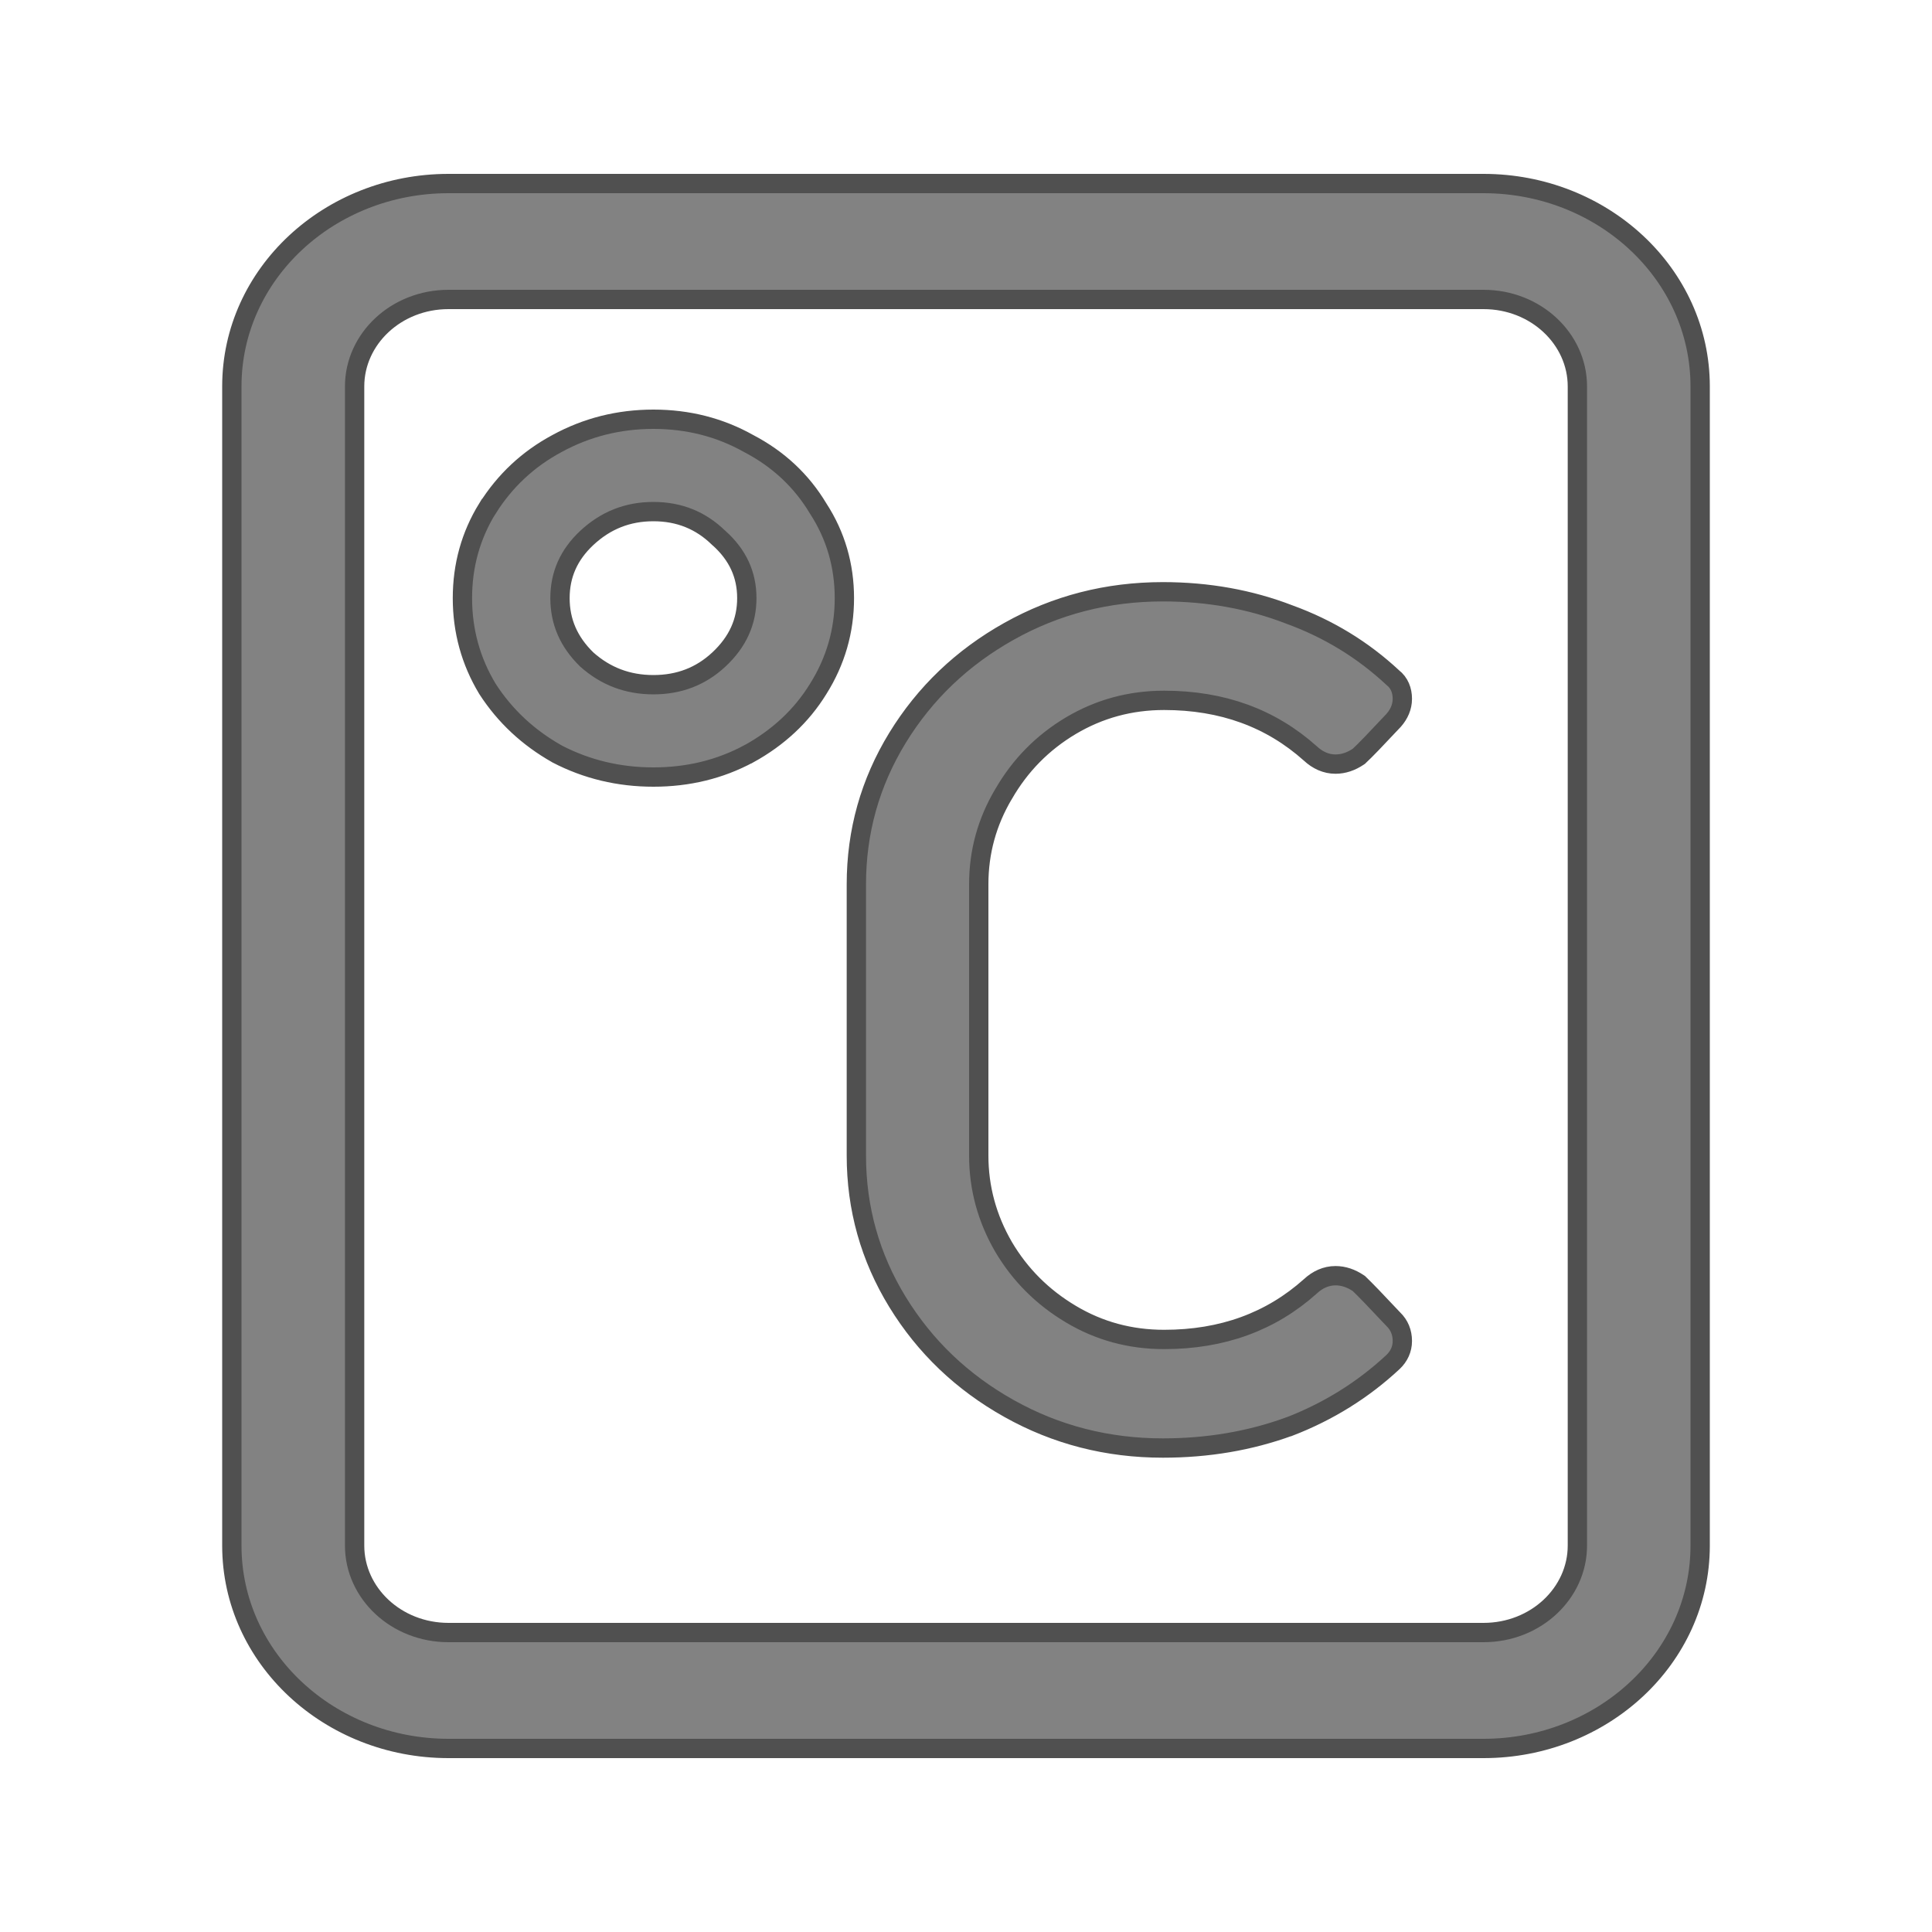 <svg width="20" height="20" viewBox="0 0 20 20" fill="none" xmlns="http://www.w3.org/2000/svg">
<path d="M5.764 7.803L5.764 7.803L5.767 7.805C6.073 7.964 6.406 8.044 6.764 8.044C7.123 8.044 7.452 7.964 7.75 7.804L7.75 7.804L7.751 7.804C8.056 7.636 8.297 7.412 8.469 7.133C8.65 6.845 8.741 6.531 8.741 6.192C8.741 5.854 8.651 5.543 8.469 5.263C8.297 4.976 8.057 4.752 7.751 4.592C7.452 4.424 7.123 4.34 6.764 4.34C6.405 4.34 6.072 4.424 5.765 4.592C5.467 4.752 5.227 4.976 5.047 5.263L5.047 5.263L5.046 5.263C4.873 5.544 4.787 5.854 4.787 6.192C4.787 6.53 4.873 6.844 5.046 7.131L5.046 7.131L5.048 7.134C5.228 7.412 5.467 7.635 5.764 7.803ZM7.44 5.568L7.44 5.568L7.443 5.57C7.638 5.745 7.731 5.95 7.731 6.192C7.731 6.434 7.638 6.644 7.442 6.827C7.255 7.001 7.031 7.088 6.764 7.088C6.498 7.088 6.269 7.001 6.074 6.827C5.887 6.645 5.797 6.435 5.797 6.192C5.797 5.949 5.888 5.743 6.074 5.569C6.27 5.386 6.498 5.296 6.764 5.296C7.03 5.296 7.254 5.386 7.44 5.568ZM14.425 7.459L14.425 7.459L14.427 7.457C14.483 7.393 14.517 7.318 14.517 7.234C14.517 7.148 14.487 7.068 14.417 7.014C14.108 6.726 13.751 6.508 13.346 6.361C12.94 6.204 12.503 6.126 12.038 6.126C11.464 6.126 10.933 6.262 10.446 6.535C9.96 6.807 9.575 7.175 9.291 7.638C9.007 8.102 8.865 8.608 8.865 9.154V11.962C8.865 12.508 9.007 13.015 9.291 13.478C9.575 13.941 9.96 14.309 10.446 14.581C10.933 14.854 11.464 14.99 12.038 14.99C12.503 14.99 12.939 14.916 13.345 14.768L13.345 14.768L13.347 14.768C13.753 14.611 14.111 14.388 14.421 14.099C14.482 14.041 14.517 13.967 14.517 13.882C14.517 13.794 14.486 13.716 14.423 13.656C14.245 13.466 14.127 13.344 14.073 13.293L14.067 13.287L14.061 13.283C13.988 13.234 13.909 13.206 13.825 13.206C13.727 13.206 13.639 13.247 13.565 13.316C13.156 13.682 12.654 13.866 12.051 13.866C11.7 13.866 11.379 13.779 11.086 13.604C10.792 13.429 10.56 13.197 10.389 12.908C10.217 12.611 10.132 12.296 10.132 11.962V9.154C10.132 8.82 10.217 8.51 10.388 8.221L10.389 8.22C10.56 7.923 10.792 7.687 11.086 7.512C11.379 7.338 11.7 7.25 12.051 7.25C12.654 7.25 13.156 7.434 13.565 7.8C13.639 7.869 13.727 7.91 13.825 7.91C13.909 7.91 13.988 7.882 14.061 7.833L14.067 7.829L14.073 7.823C14.128 7.773 14.246 7.65 14.425 7.459ZM4.643 3.1H15.357C15.9 3.1 16.329 3.509 16.329 4V16C16.329 16.491 15.9 16.9 15.357 16.9H4.643C4.1 16.9 3.671 16.491 3.671 16V4C3.671 3.509 4.1 3.1 4.643 3.1ZM4.643 1.9C3.411 1.9 2.4 2.834 2.4 4V16C2.4 17.166 3.411 18.1 4.643 18.1H15.357C16.589 18.1 17.6 17.166 17.6 16V4C17.6 2.834 16.589 1.9 15.357 1.9H4.643Z" fill="#828282" stroke="#505050" stroke-width="0.2"/>
</svg>
